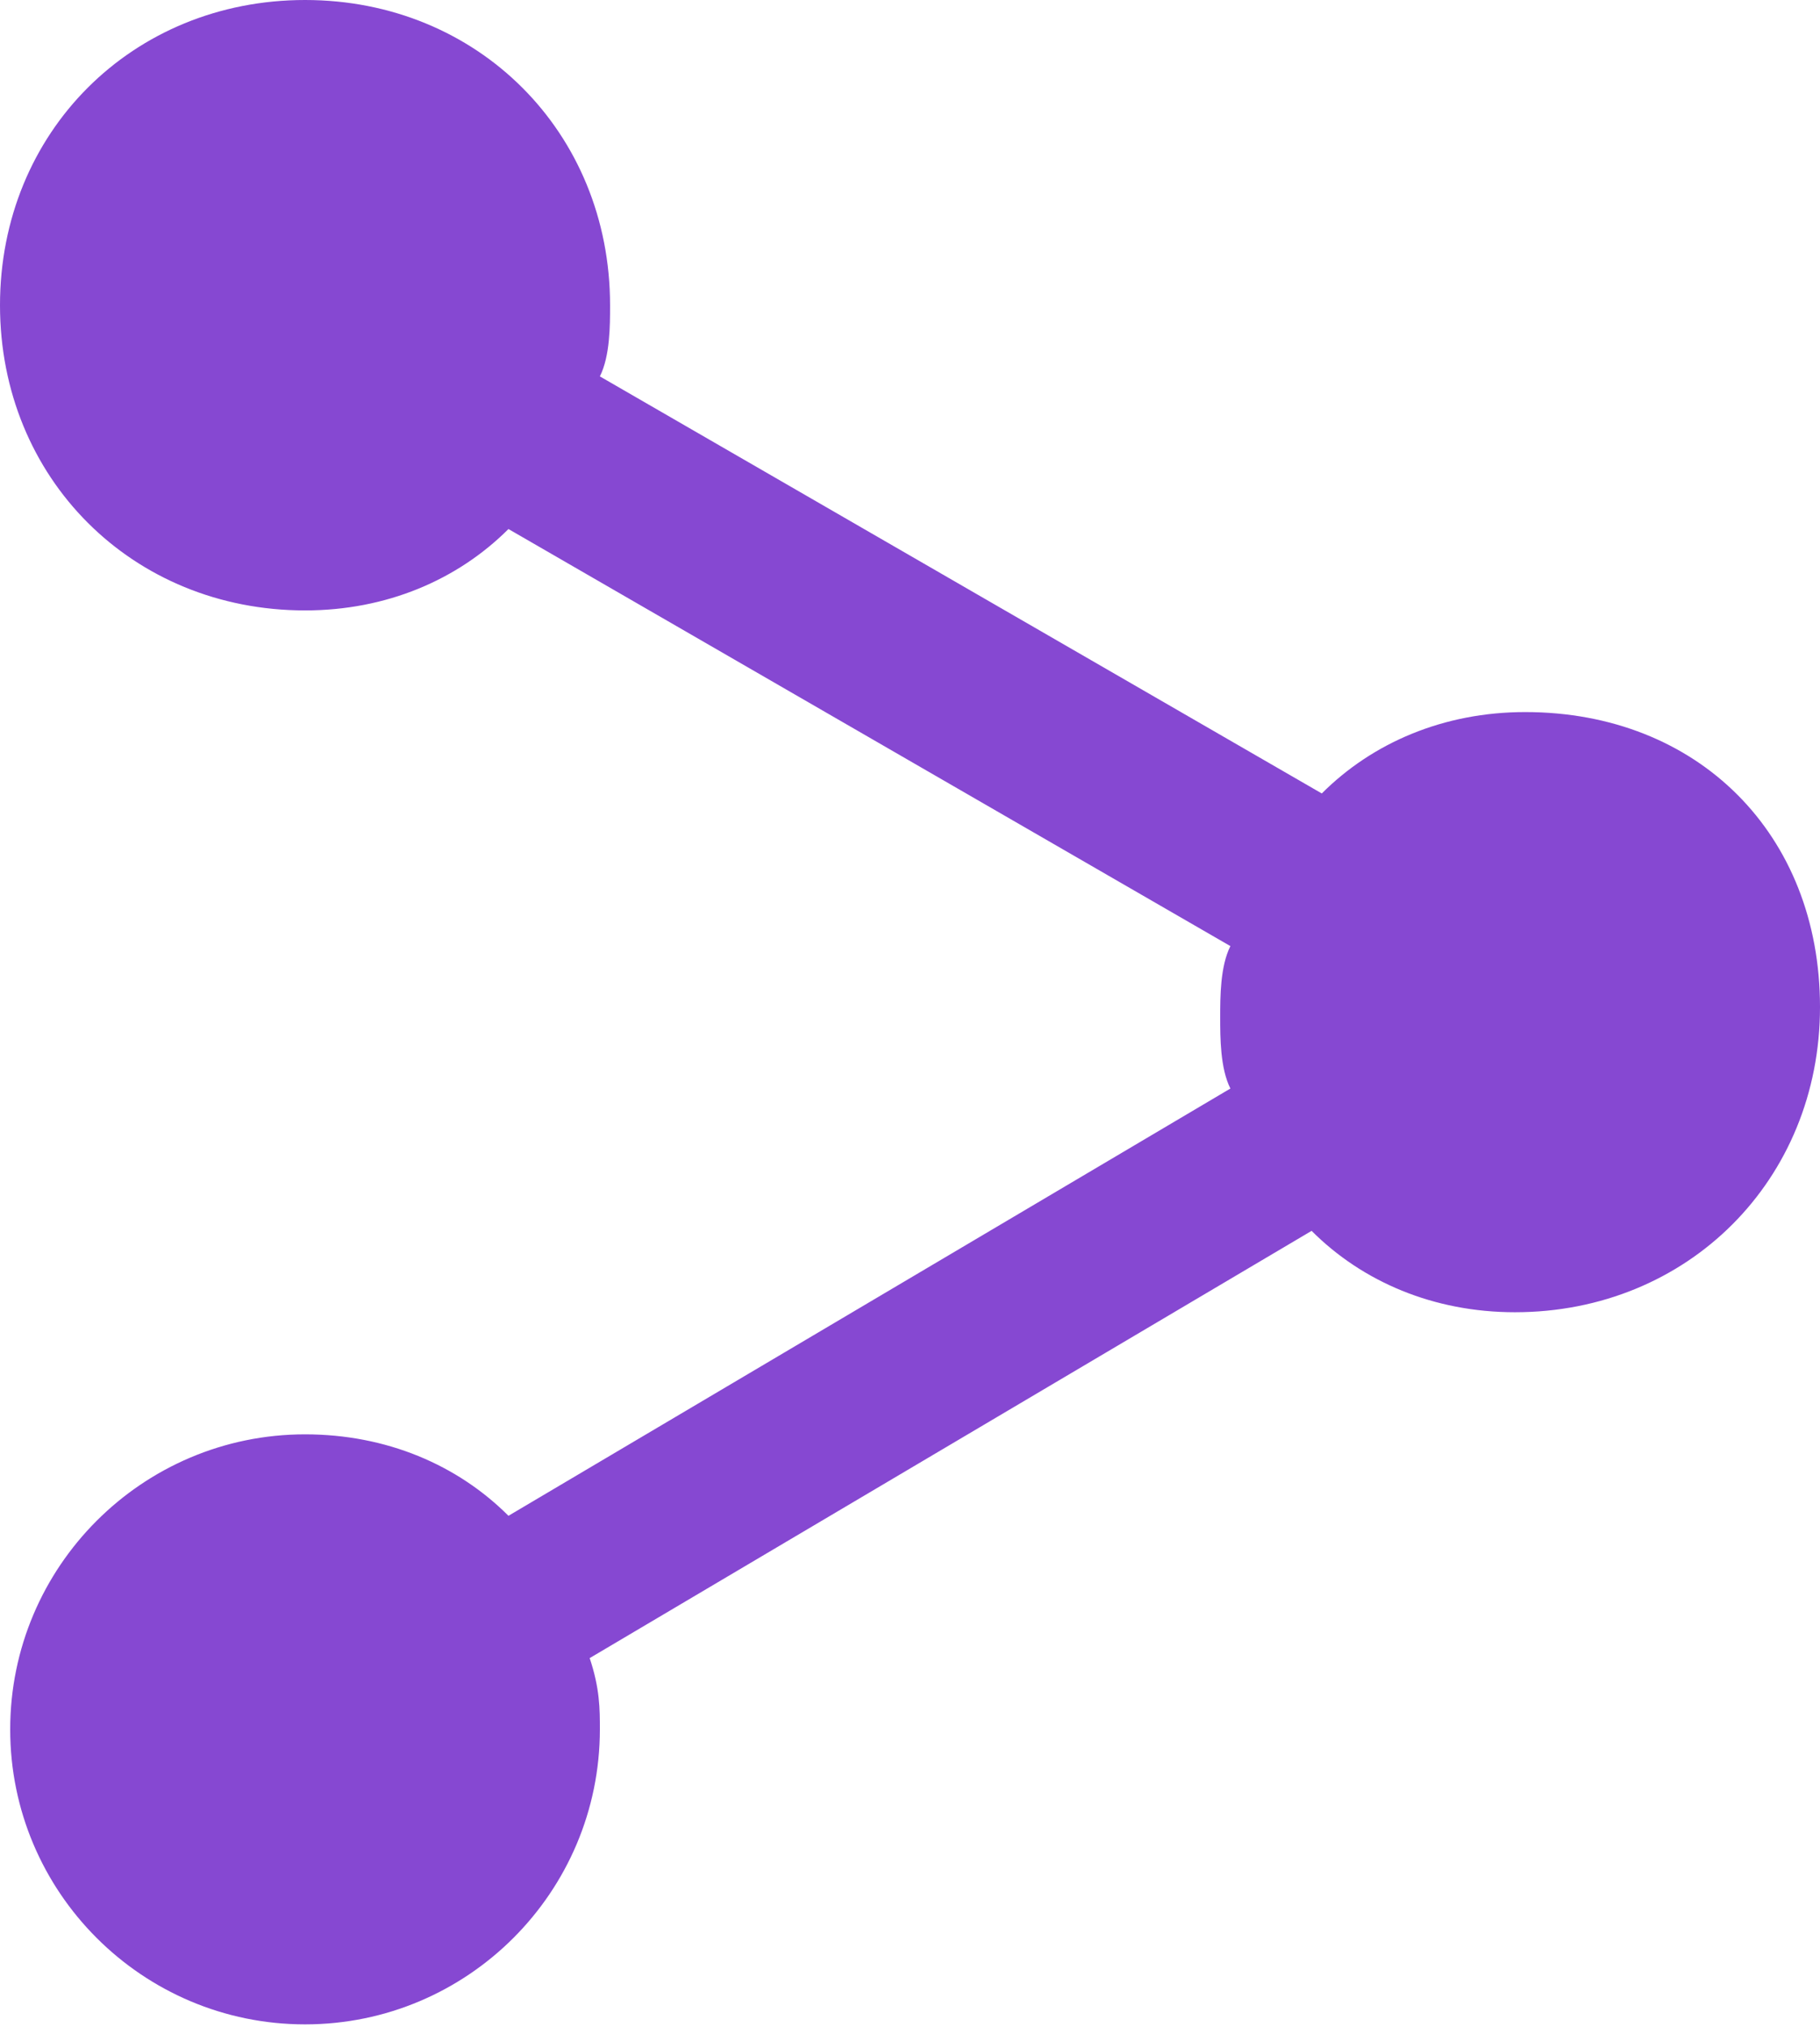 <?xml version="1.0" encoding="utf-8"?>
<!-- Generator: Adobe Illustrator 16.0.0, SVG Export Plug-In . SVG Version: 6.00 Build 0)  -->
<!DOCTYPE svg PUBLIC "-//W3C//DTD SVG 1.1//EN" "http://www.w3.org/Graphics/SVG/1.1/DTD/svg11.dtd">
<svg version="1.1" id="Camada_1" xmlns="http://www.w3.org/2000/svg" xmlns:xlink="http://www.w3.org/1999/xlink" x="0px" y="0px"
	 width="29.824px" height="33.199px" viewBox="0 0 29.824 33.199" enable-background="new 0 0 29.824 33.199" xml:space="preserve">
<g>
	<g>
		<g id="share-alt">
			<path fill="#8648D2" d="M24.993,11.663c-1.333,0-2.5,0.5-3.333,1.333L9.83,6.165c0.167-0.333,0.167-0.833,0.167-1.166
				C9.997,2.166,7.831,0,4.999,0S0,2.166,0,4.999s2.166,4.999,4.999,4.999c1.333,0,2.499-0.5,3.333-1.333l11.83,6.831
				c-0.167,0.333-0.167,0.833-0.167,1.166s0,0.833,0.167,1.167l-11.83,6.998c-0.833-0.833-2-1.334-3.333-1.334
				c-2.666,0-4.832,2.167-4.832,4.833c0,2.665,2.166,4.831,4.832,4.831S9.83,30.99,9.83,28.325c0-0.333,0-0.667-0.167-1.167
				l11.83-6.998c0.833,0.834,2,1.333,3.332,1.333c2.833,0,4.999-2.166,4.999-4.999C29.824,13.663,27.825,11.663,24.993,11.663z"/>
		</g>
	</g>
</g>
</svg>
